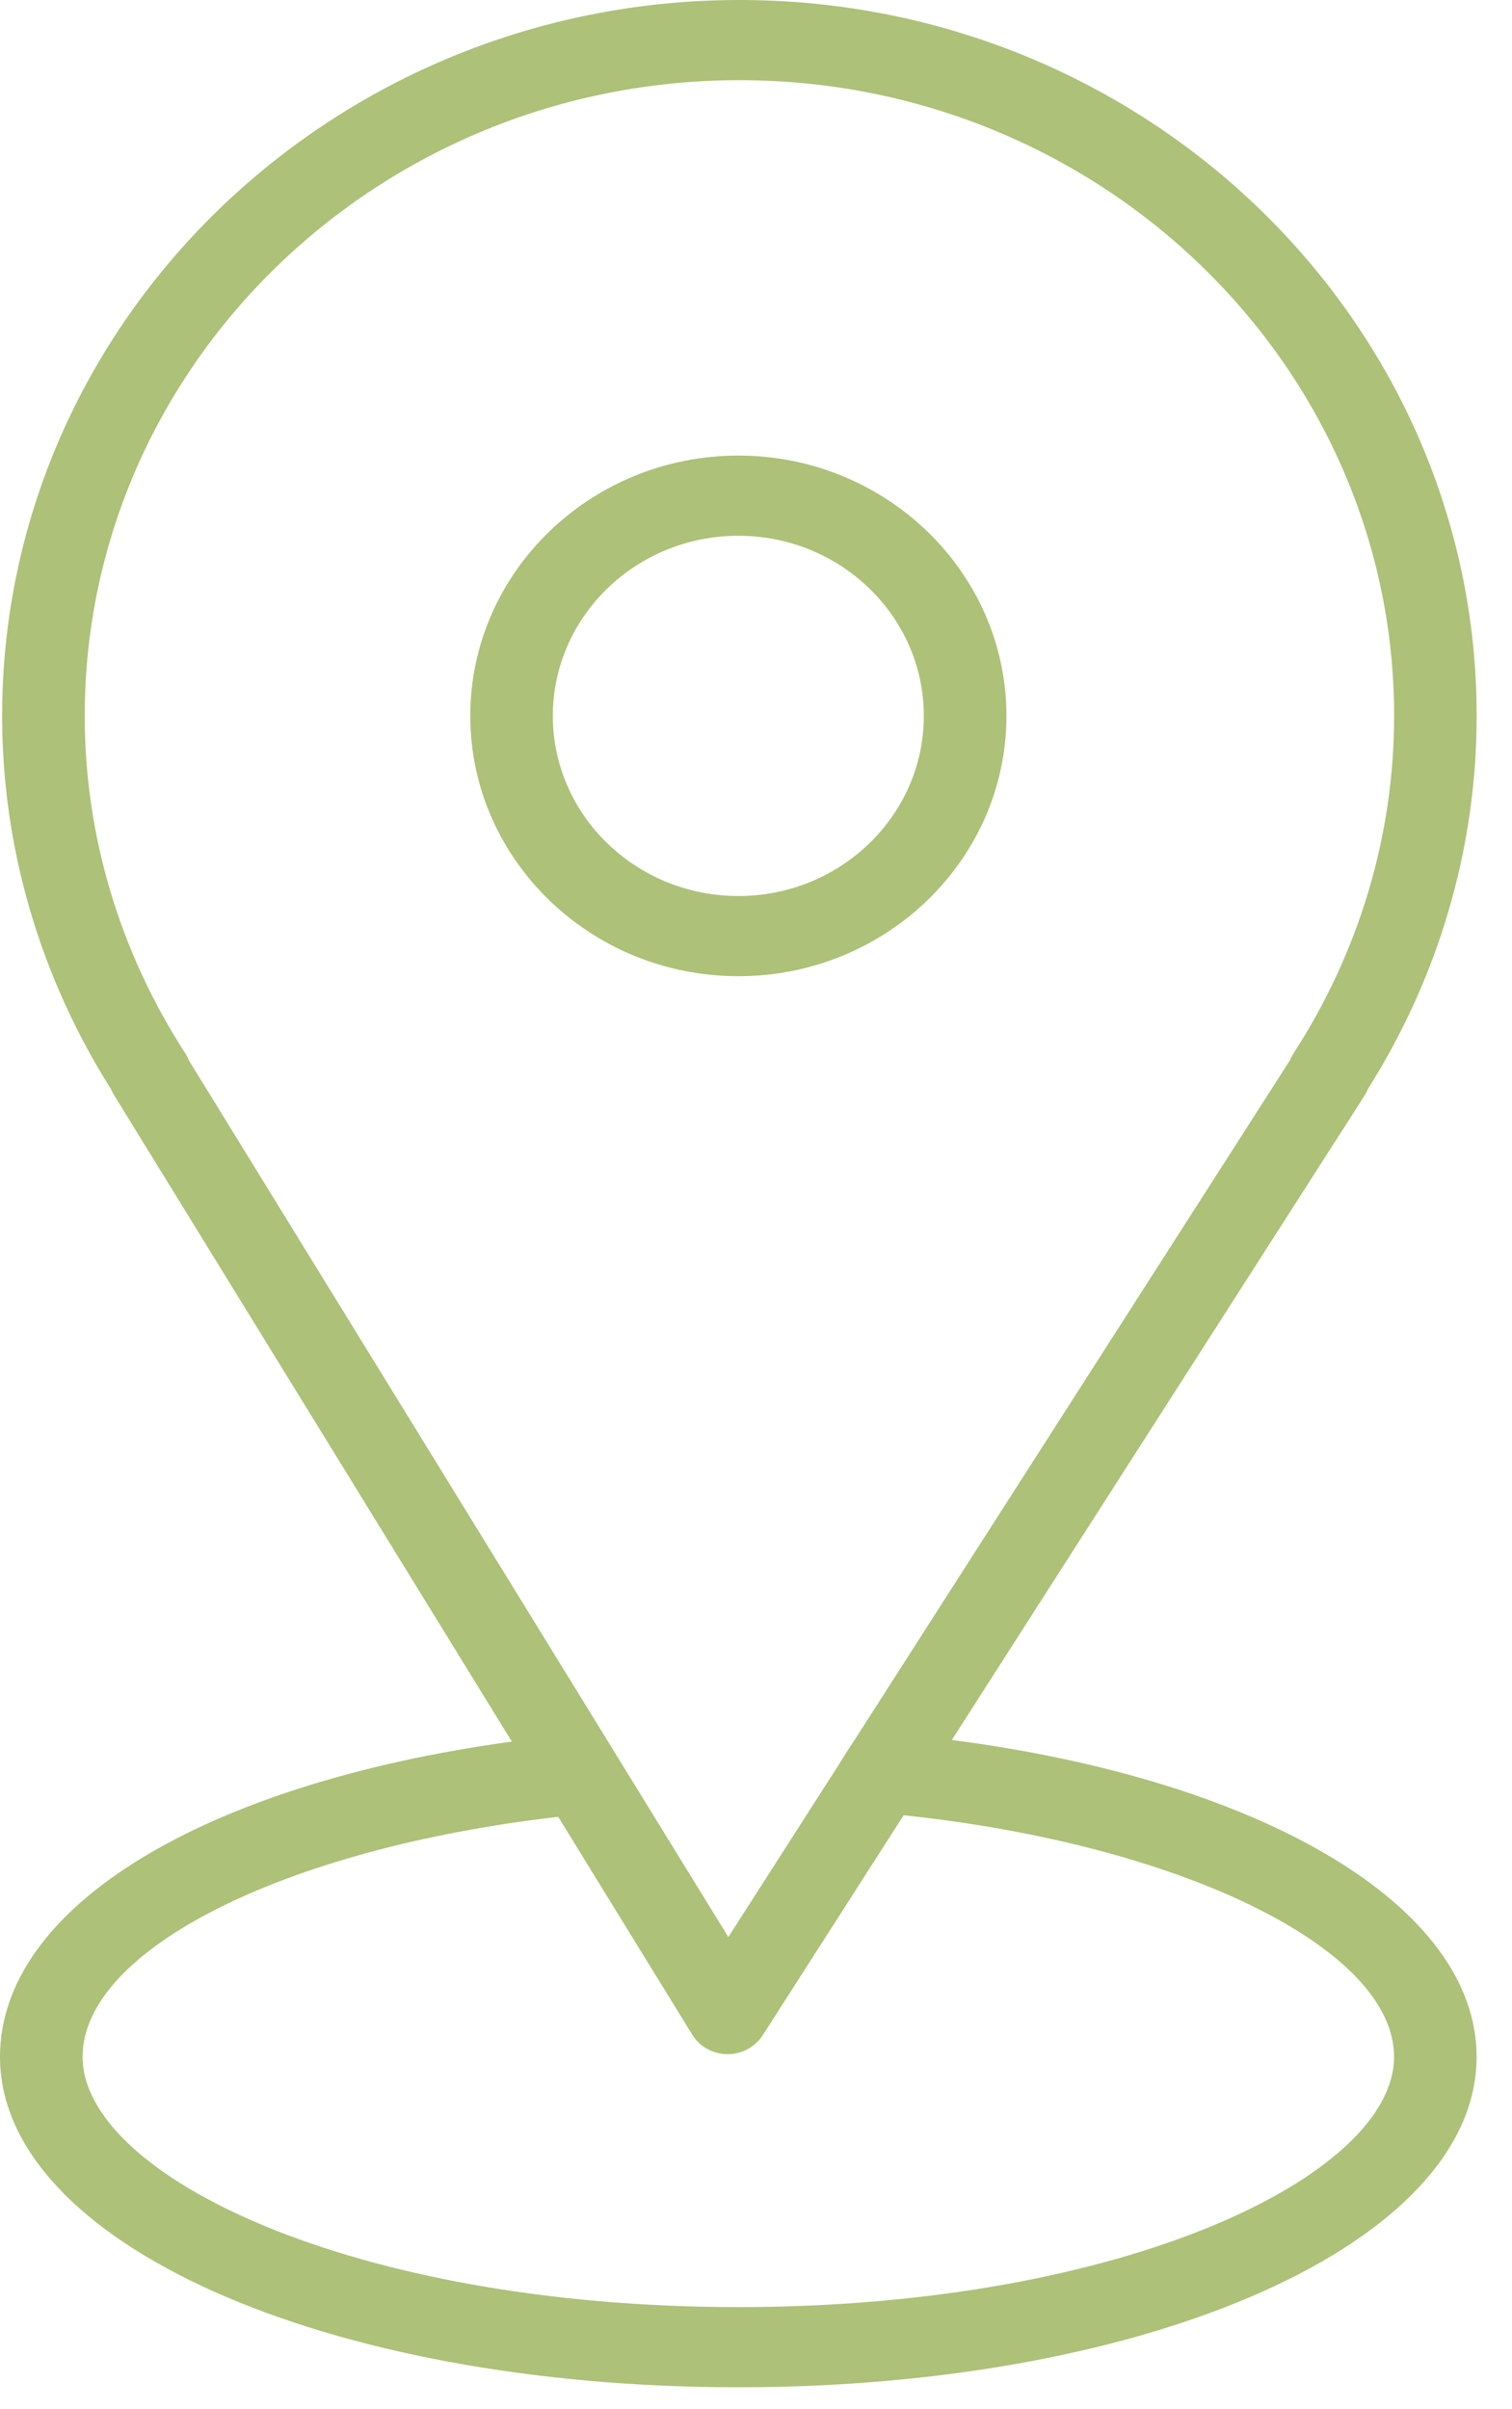 <svg width="27" height="43" viewBox="0 0 27 43" fill="none" xmlns="http://www.w3.org/2000/svg">
<path d="M16.997 31.054L24.365 19.556C24.389 19.519 24.409 19.48 24.425 19.439C25.697 17.426 26.369 15.126 26.369 12.777C26.369 5.732 20.463 0 13.204 0C5.945 0 0.038 5.732 0.038 12.777C0.038 15.126 0.711 17.427 1.984 19.442C1.999 19.478 2.016 19.512 2.037 19.545L9.14 31.083C3.626 31.839 0 34.04 0 36.709C0 40.017 5.791 42.607 13.184 42.607C20.577 42.607 26.368 40.017 26.368 36.709C26.369 34.028 22.574 31.778 16.997 31.054ZM3.308 18.798C2.133 16.984 1.513 14.902 1.513 12.777C1.513 6.521 6.757 1.431 13.204 1.431C19.65 1.431 24.895 6.521 24.895 12.777C24.895 14.903 24.274 16.985 23.1 18.798C23.075 18.836 23.055 18.876 23.039 18.917L15.255 31.063C15.138 31.237 15.115 31.277 14.972 31.505L13.006 34.572L3.374 18.927C3.356 18.882 3.334 18.839 3.308 18.798ZM13.185 41.176C6.284 41.176 1.475 38.822 1.475 36.709C1.475 34.792 5.096 32.986 9.968 32.426L12.361 36.313C12.493 36.528 12.73 36.66 12.987 36.662C12.989 36.662 12.992 36.662 12.993 36.662C13.248 36.662 13.485 36.534 13.62 36.324L16.136 32.398C21.085 32.918 24.894 34.771 24.894 36.709C24.895 38.822 20.086 41.176 13.185 41.176Z" fill="#ADC178"/>
<path d="M17.972 12.777C17.972 10.216 15.824 8.131 13.185 8.131C10.545 8.131 8.398 10.216 8.398 12.777C8.398 15.339 10.545 17.423 13.185 17.423C15.824 17.423 17.972 15.339 17.972 12.777ZM9.872 12.777C9.872 11.004 11.358 9.562 13.185 9.562C15.011 9.562 16.497 11.004 16.497 12.777C16.497 14.55 15.012 15.992 13.185 15.992C11.358 15.992 9.872 14.55 9.872 12.777Z" fill="#ADC178"/>
</svg>
